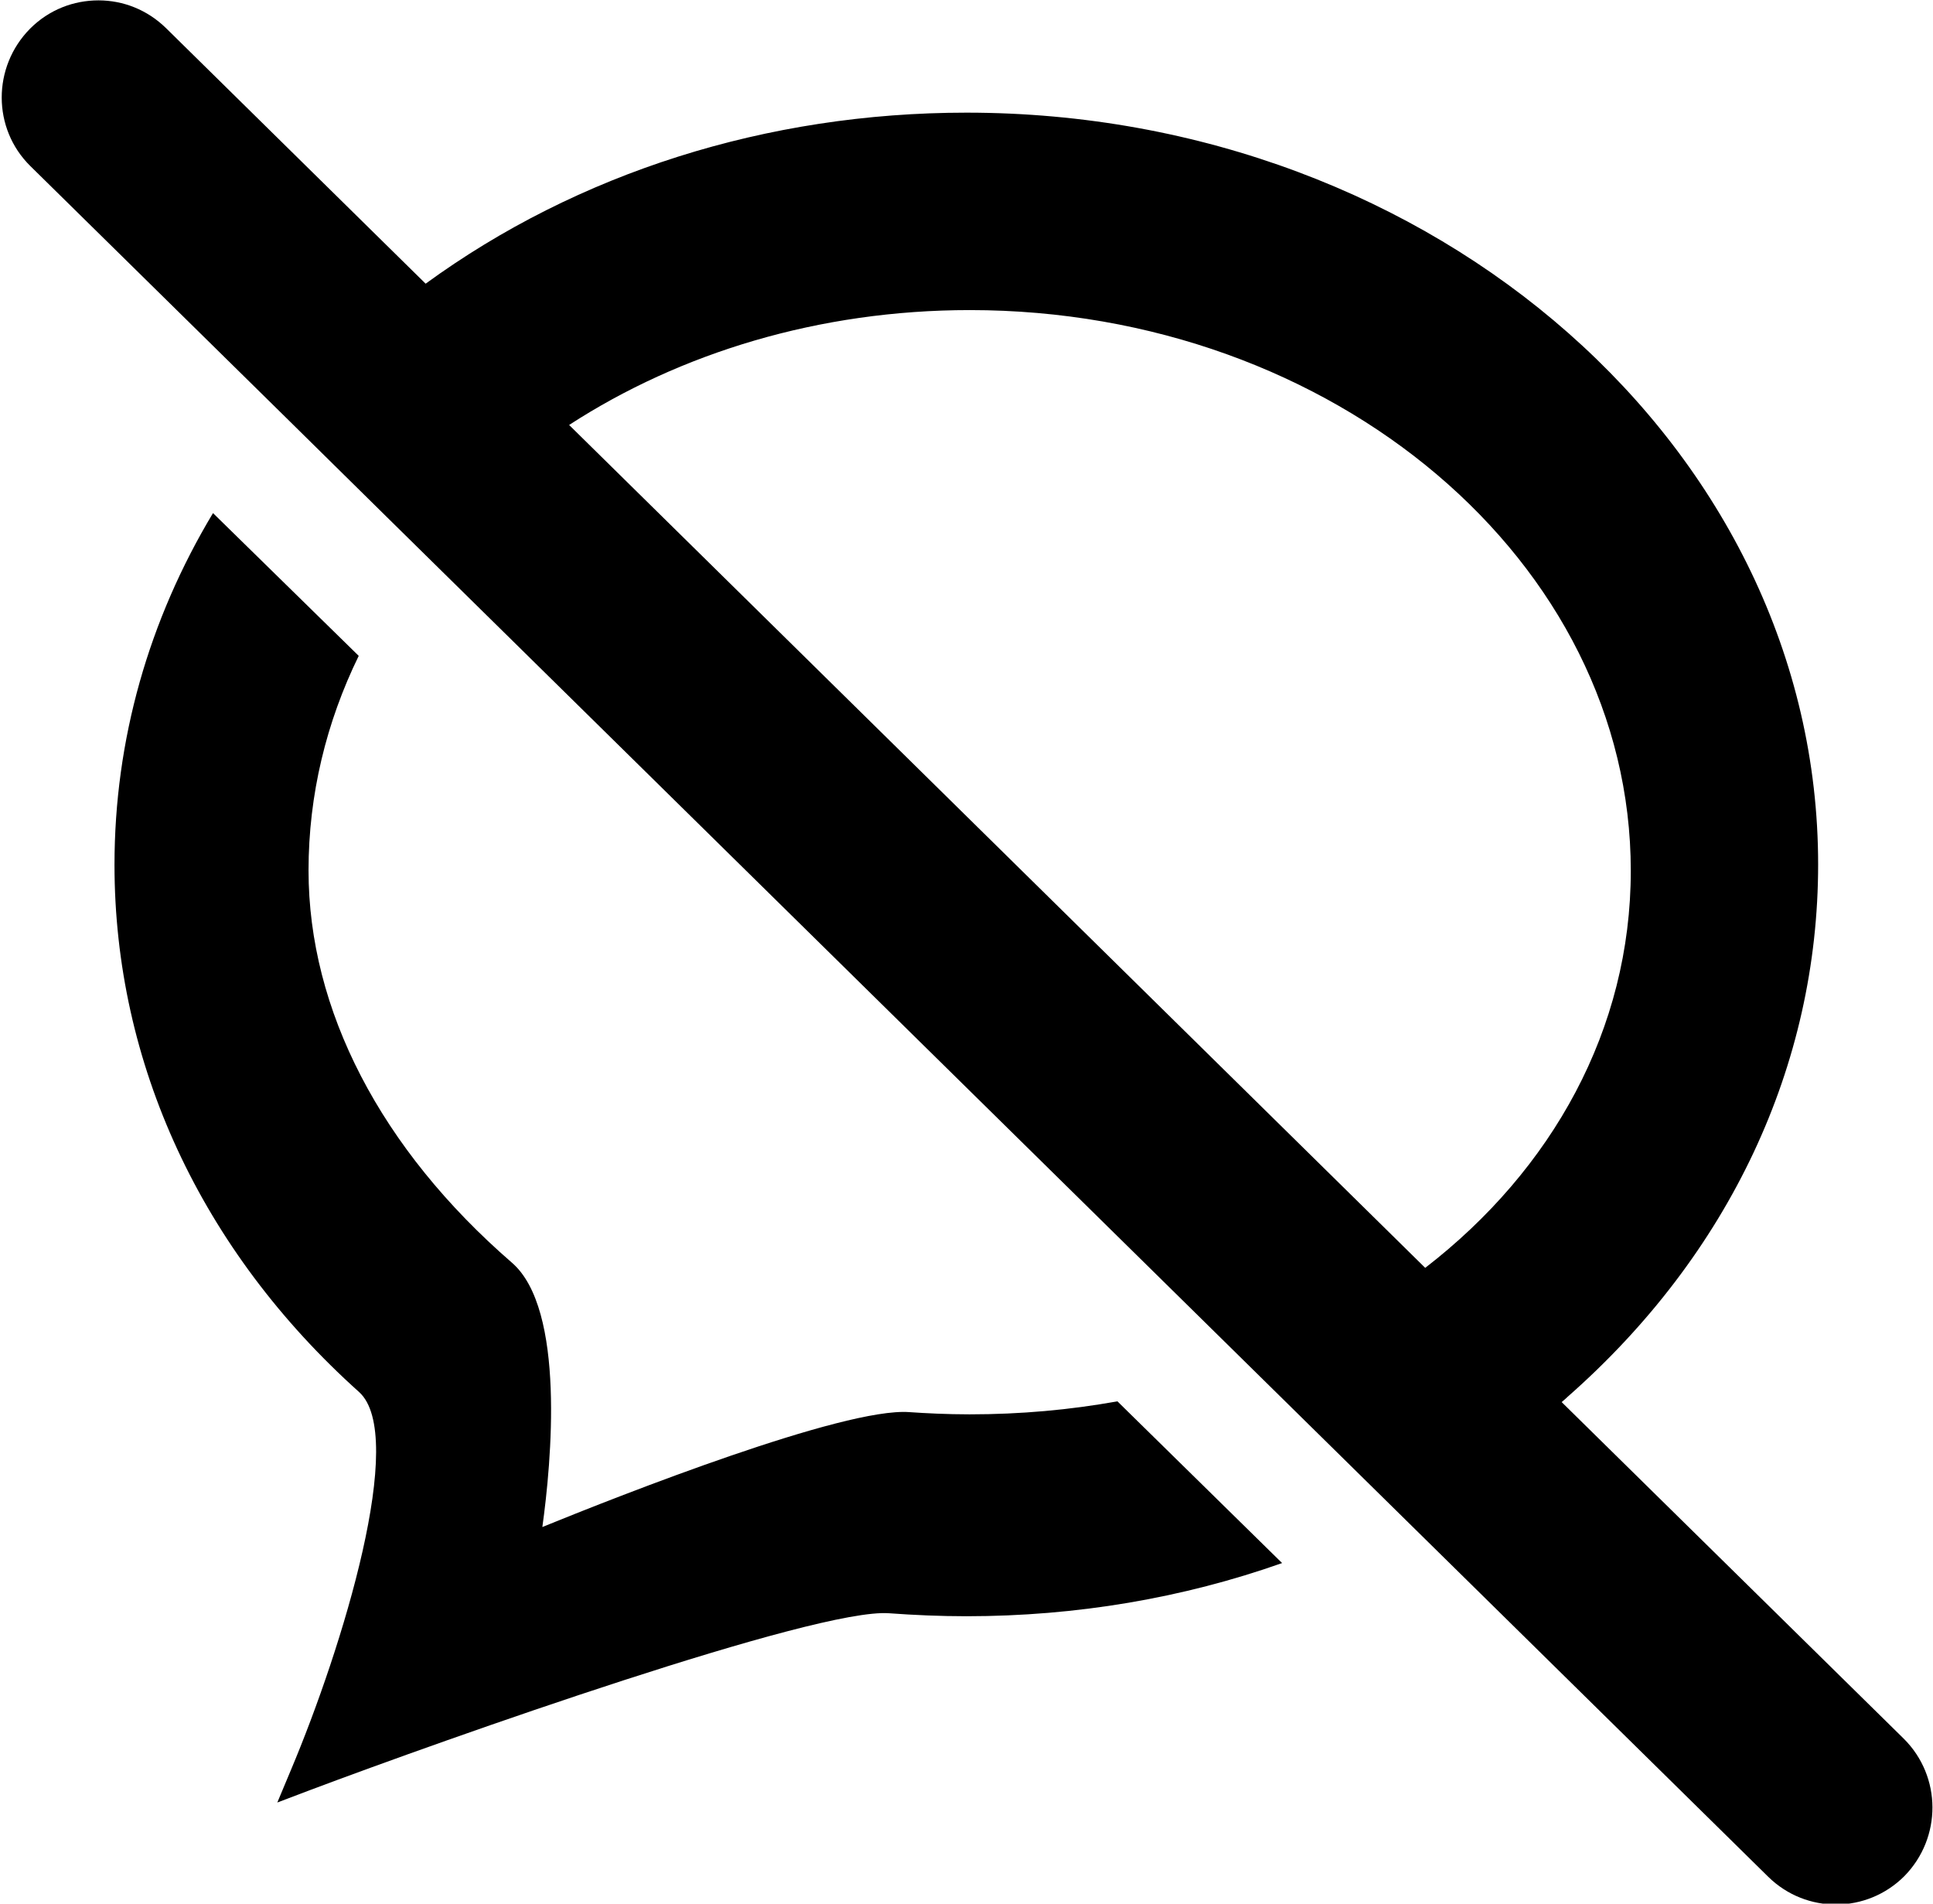 <?xml version="1.0" encoding="utf-8"?>
<!-- Generator: Adobe Illustrator 21.1.0, SVG Export Plug-In . SVG Version: 6.00 Build 0)  -->
<svg version="1.1" id="Layer_2" xmlns="http://www.w3.org/2000/svg" xmlns:xlink="http://www.w3.org/1999/xlink" x="0px" y="0px"
	 viewBox="0 0 520 512" style="enable-background:new 0 0 520 512;" xml:space="preserve">
<g>
	<path d="M300.6,376.9c-12.8,2.3-26,3.5-39.8,3.5c-6.1,0-11.9-0.3-16.2-0.6c-17.6-1.3-77.6,22.3-98.7,30.9
		c2.4-17.2,6.3-58.6-8.2-71.1c-35.3-30.6-54.7-68-54.7-105.5c0-20.4,4.8-39.9,13.5-57.7L57.3,138c-17.3,28.8-26.5,61-26.5,94.6
		c0,53.4,23.3,103.7,65.8,141.8c13,11.7-4.4,68.6-18.4,101.8l-3.6,8.6l8.7-3.3c36.7-13.8,136.3-49.1,155.9-47.6
		c6.8,0.5,13.8,0.8,20.8,0.8c29.6,0,58.3-4.9,84.9-14.3L300.6,376.9z M76.3,111.7C76.3,111.7,76.3,111.7,76.3,111.7l27.7,27.3
		L76.3,111.7z"/>
	<path d="M512.1,467.6l-92-90.5c0.6-0.5,1.2-1,1.7-1.5c43.4-38.2,67.3-89,67.3-143.1C489.1,121,386.3,30.3,260,30.3
		c-53.7,0-104.6,16.2-145.5,46L44.7,7.6c-5.1-5-11.6-7.5-18.2-7.5c-6.7,0-13.3,2.5-18.4,7.6C-2.1,18-2.1,34.6,8.2,44.7l68.1,67
		l27.7,27.3l371.7,365.8c10.2,10,26.5,9.9,36.6-0.2C522.4,494.3,522.4,477.8,512.1,467.6z M260.9,83.4c98,0,177.8,67.7,177.8,150.8
		c0,42.6-21.1,80.4-55.3,106.8L153.1,114.3C183,94.9,220.4,83.4,260.9,83.4z"/>
</g>
</svg>
